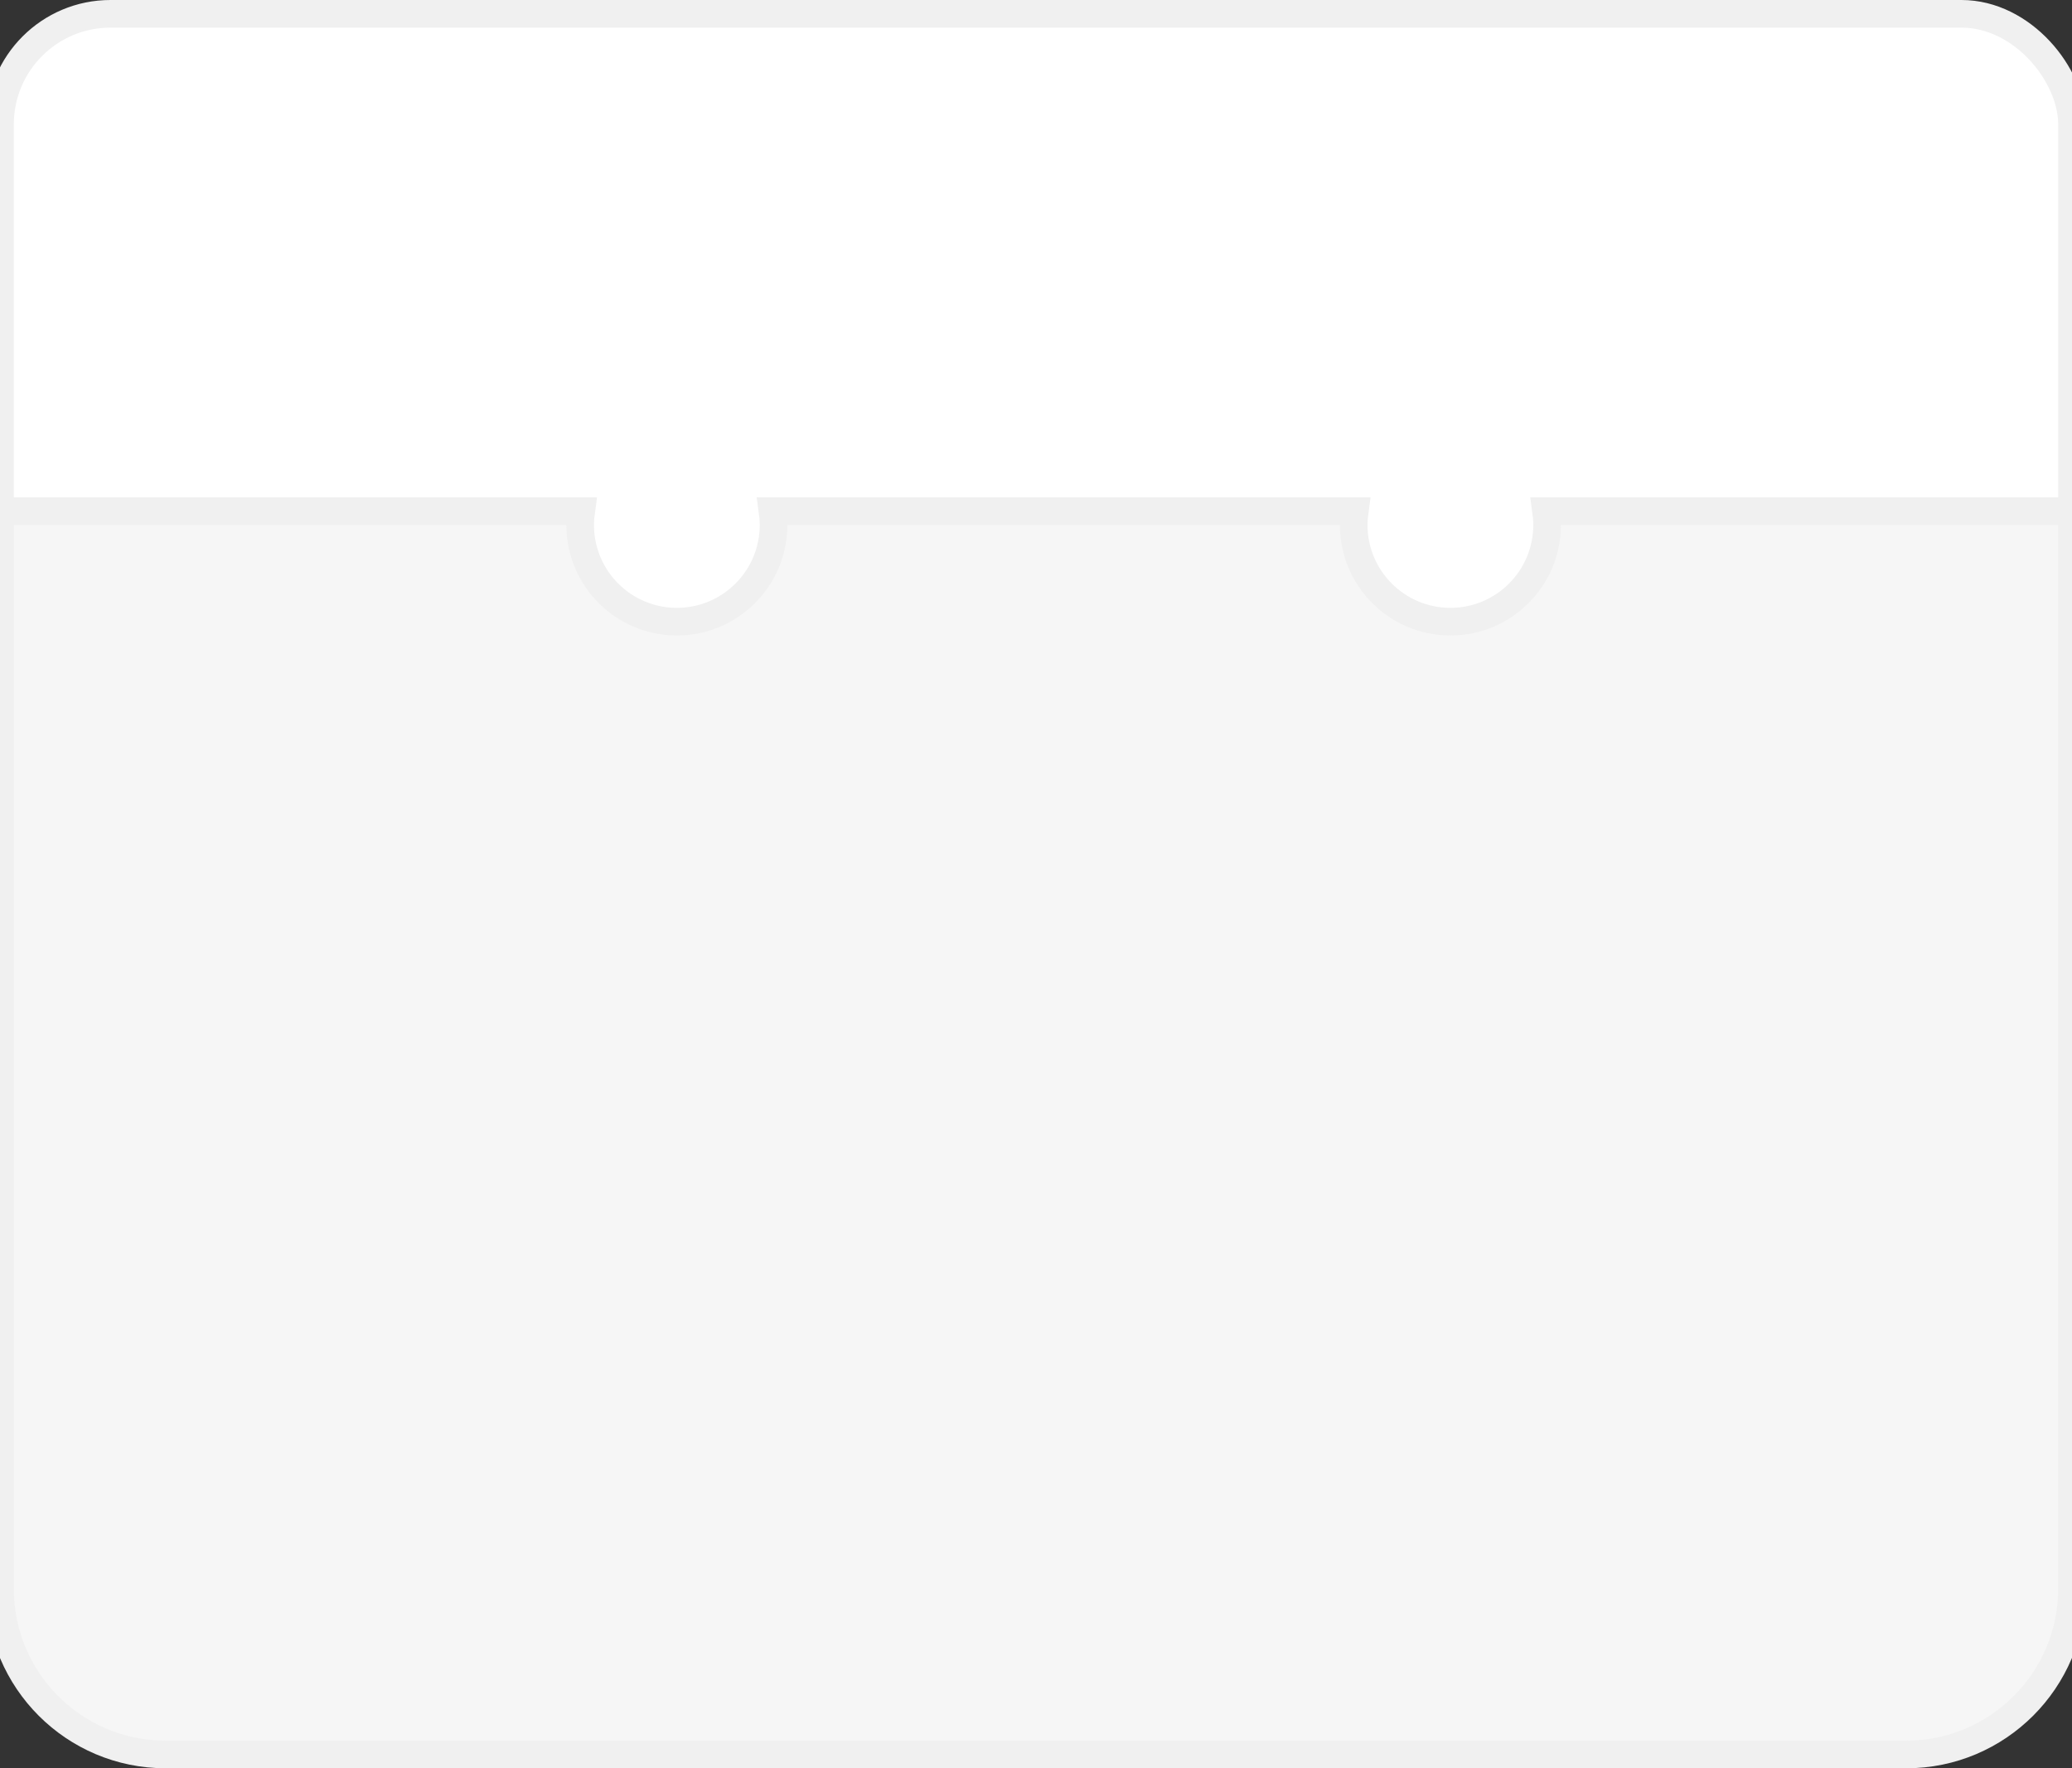 <?xml version="1.0" encoding="UTF-8" standalone="no"?>
<svg width="75px" height="64px" viewBox="0 0 75 64" version="1.1" xmlns="http://www.w3.org/2000/svg" xmlns:xlink="http://www.w3.org/1999/xlink" xmlns:sketch="http://www.bohemiancoding.com/sketch/ns">
    <rect x="0" y="0" width="75" height="64" fill="#333333" stroke="none"/>
    <!-- Generator: Sketch 3.3.3 (12081) - http://www.bohemiancoding.com/sketch -->
    <title>ico-calendar + DAYS + 3 + STARTS IN</title>
    <desc>Created with Sketch.</desc>
    <defs></defs>
    <g id="Dashboard" stroke="none" stroke-width="1" fill="none" fill-rule="evenodd" sketch:type="MSPage">
        <g id="Cards---Specks" sketch:type="MSArtboardGroup" transform="translate(-1929, -1516)" stroke="#F0F0F0">
            <g id="Group" sketch:type="MSLayerGroup" transform="translate(1895.5, 1430.5)">
                <g id="ico-calendar-+-DAYS-+-3-+-STARTS-IN" transform="translate(33.5, 86)" sketch:type="MSShapeGroup">
                    <g id="ico-calendar-+-DAYS-+-3">
                        <rect id="Rectangle-426" fill="#FFFFFF" x="0" y="0" width="75" height="28" rx="4"></rect>
                        <path d="M27.965,18 L49.035,18 L49.035,18 C49.012,18.163 49,18.33 49,18.5 C49,20.433 50.567,22 52.5,22 C54.433,22 56,20.433 56,18.5 C56,18.33 55.988,18.163 55.965,18 L75,18 L75,57.001 C75,60.314 72.309,63 69.005,63 L5.995,63 C2.684,63 8.66862138e-13,60.32 8.66862138e-13,57.001 L8.66862138e-13,18 L21.035,18 C21.012,18.163 21,18.33 21,18.5 C21,20.433 22.567,22 24.5,22 C26.433,22 28,20.433 28,18.5 C28,18.33 27.988,18.163 27.965,18 Z" id="ico-calendar" fill="#F6F6F6"></path>
                    </g>
                </g>
            </g>
        </g>
    </g>
</svg>